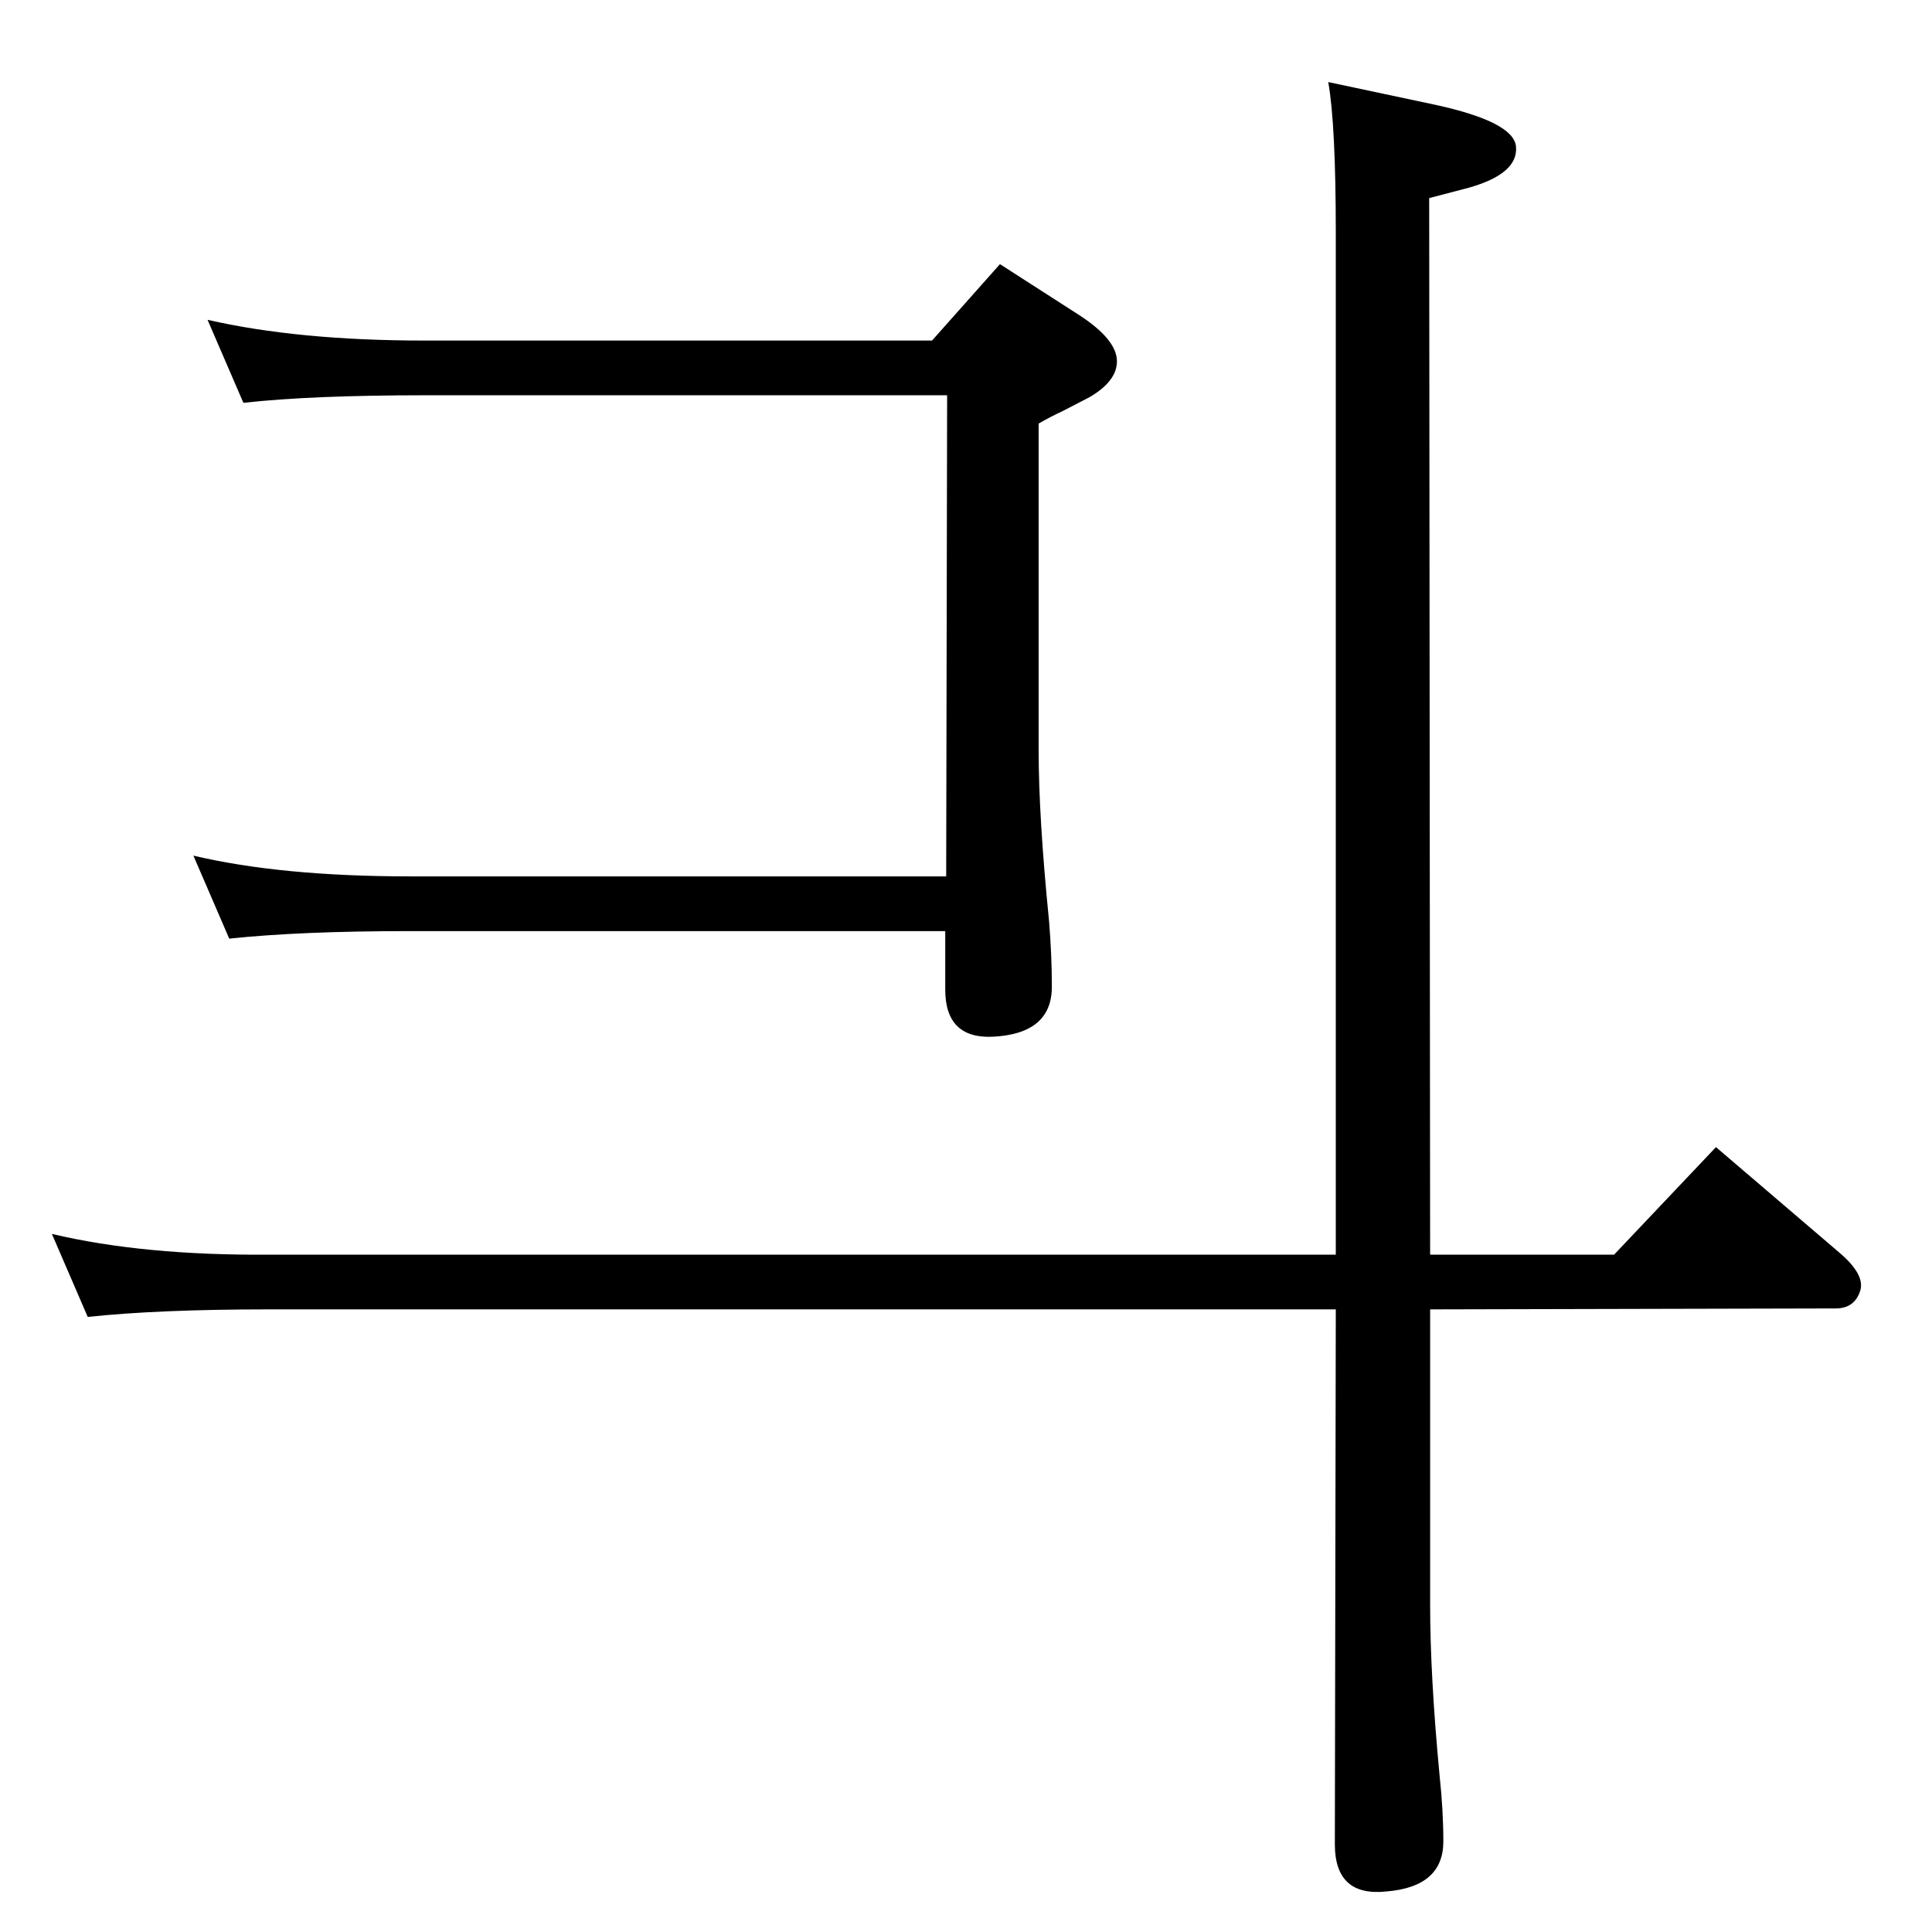 <?xml version="1.0" standalone="no"?>
<!DOCTYPE svg PUBLIC "-//W3C//DTD SVG 1.1//EN" "http://www.w3.org/Graphics/SVG/1.1/DTD/svg11.dtd" >
<svg xmlns="http://www.w3.org/2000/svg" xmlns:xlink="http://www.w3.org/1999/xlink" version="1.1" viewBox="0 0 2048 2048">
  <g transform="matrix(1 0 0 -1 0 2048)">
   <path fill="currentColor"
d="M1002 1061h-567q-117 0 -192 -8l-38 88q93 -22 230 -22h568l1 510h-554q-120 0 -192 -8l-38 88q96 -22 230 -22h538l72 81l84 -54q40 -26 40 -49q0 -21 -29 -38l-29 -15q-13 -6 -25 -13v-346q0 -71 11 -181q3 -36 3 -70q0 -50 -63 -53q-50 -2 -50 50v62zM1516 660v-313
q0 -75 10 -181q4 -37 4 -70q0 -48 -60 -53q-55 -6 -55 50l1 567h-1131q-117 0 -192 -8l-38 88q97 -23 230 -22h1131v1083q0 115 -8 160l113 -24q83 -18 86 -44q3 -29 -50 -44l-42 -11l1 -1120h195l108 114l131 -112q27 -23 22 -40q-6 -19 -26 -19z" />
  </g>

</svg>
